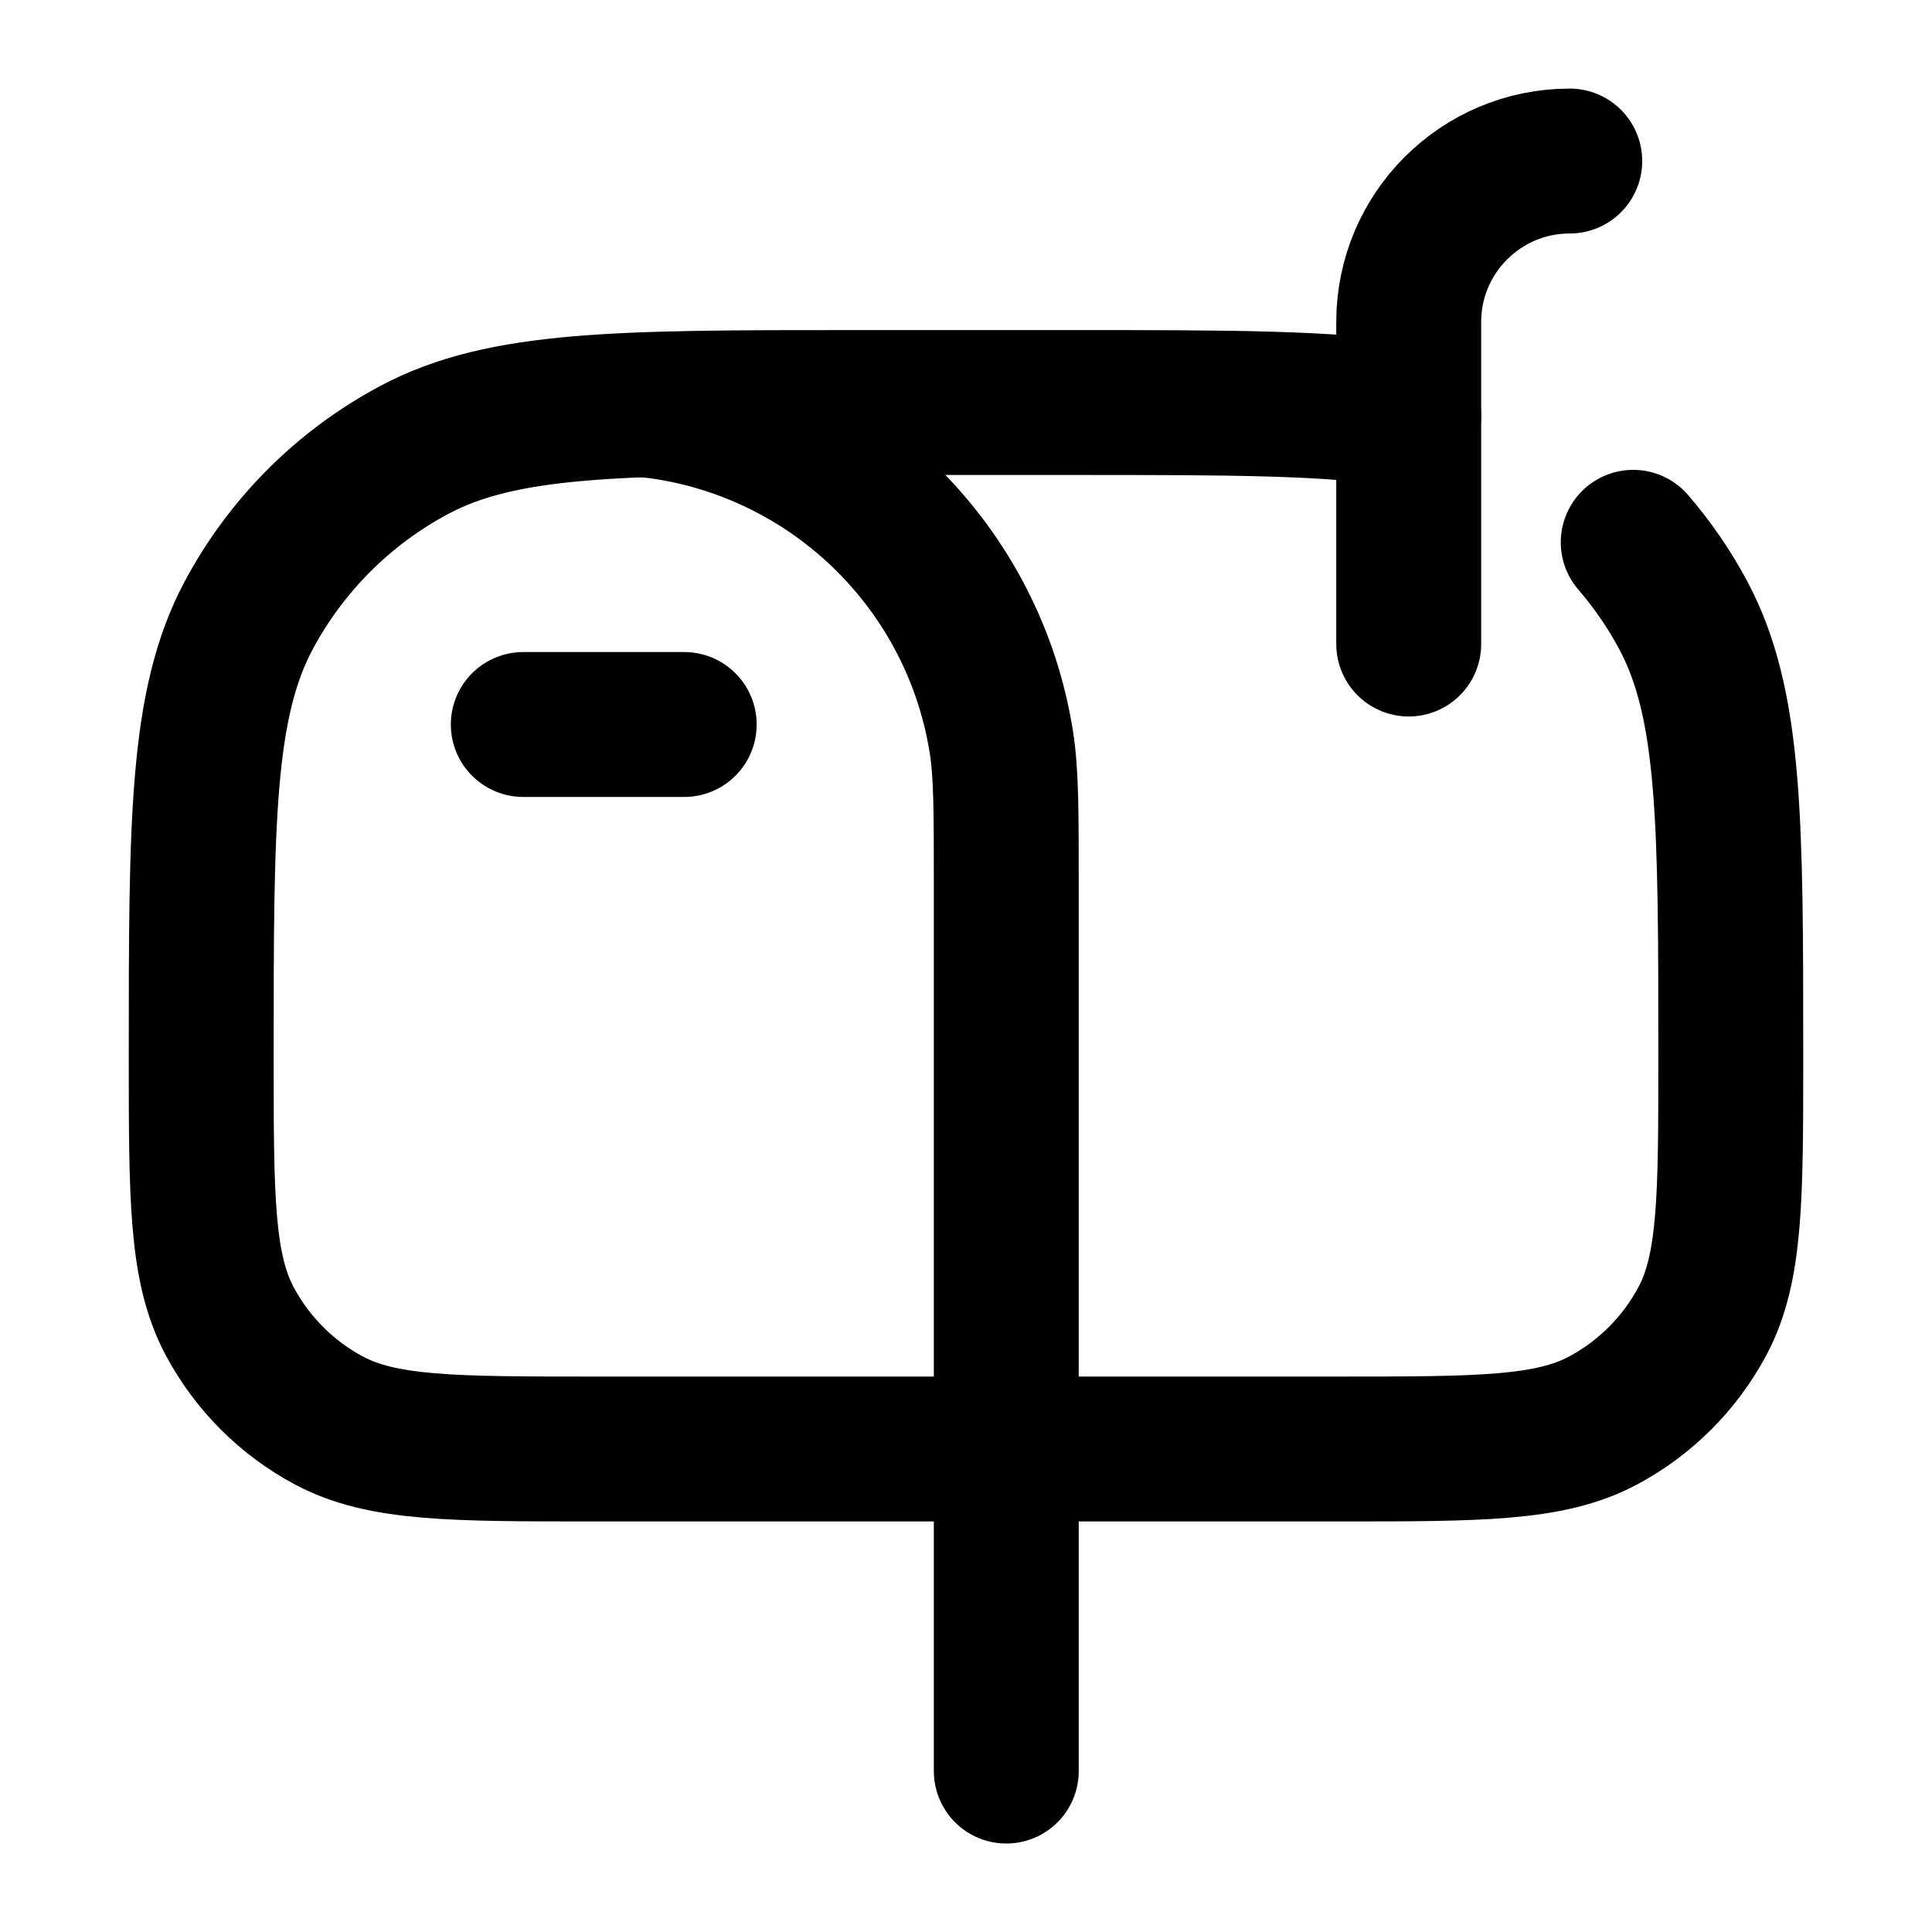 <svg width="20" height="20" viewBox="0 0 20 20" fill="none" xmlns="http://www.w3.org/2000/svg">
<g clip-path="url(#clip0_3609_3994)">
<path d="M5.417 7.5H7.083" stroke="currentColor" stroke-width="1.5" stroke-linecap="round" stroke-linejoin="round"/>
<path d="M14.583 6.667V3.333C14.583 2.413 15.33 1.667 16.25 1.667" stroke="currentColor" stroke-width="1.5" stroke-linecap="round" stroke-linejoin="round"/>
<path d="M10.417 15L10.417 18.334" stroke="currentColor" stroke-width="1.5" stroke-linecap="round"/>
<path d="M14.583 4.299C13.779 4.167 12.716 4.167 11.146 4.167H8.854C6.422 4.167 5.206 4.167 4.286 4.659C3.559 5.047 2.964 5.642 2.575 6.369C2.083 7.29 2.083 8.506 2.083 10.938C2.083 12.397 2.083 13.126 2.379 13.679C2.612 14.115 2.969 14.472 3.405 14.705C3.957 15 4.687 15 6.146 15H13.854C15.313 15 16.043 15 16.595 14.705C17.031 14.472 17.388 14.115 17.622 13.679C17.917 13.126 17.917 12.397 17.917 10.938C17.917 8.506 17.917 7.29 17.425 6.369C17.28 6.098 17.106 5.845 16.907 5.614" stroke="currentColor" stroke-width="1.5" stroke-linecap="round"/>
<path d="M10.417 15V9.167C10.417 8.393 10.417 8.006 10.366 7.682C10.084 5.899 8.685 4.5 6.902 4.218C6.834 4.207 6.763 4.199 6.686 4.192" stroke="currentColor" stroke-width="1.5" stroke-linecap="round"/>
</g>
<defs>
<clipPath id="clip0_3609_3994">
<rect width="20" height="20" fill="white"/>
</clipPath>
</defs>
</svg>
